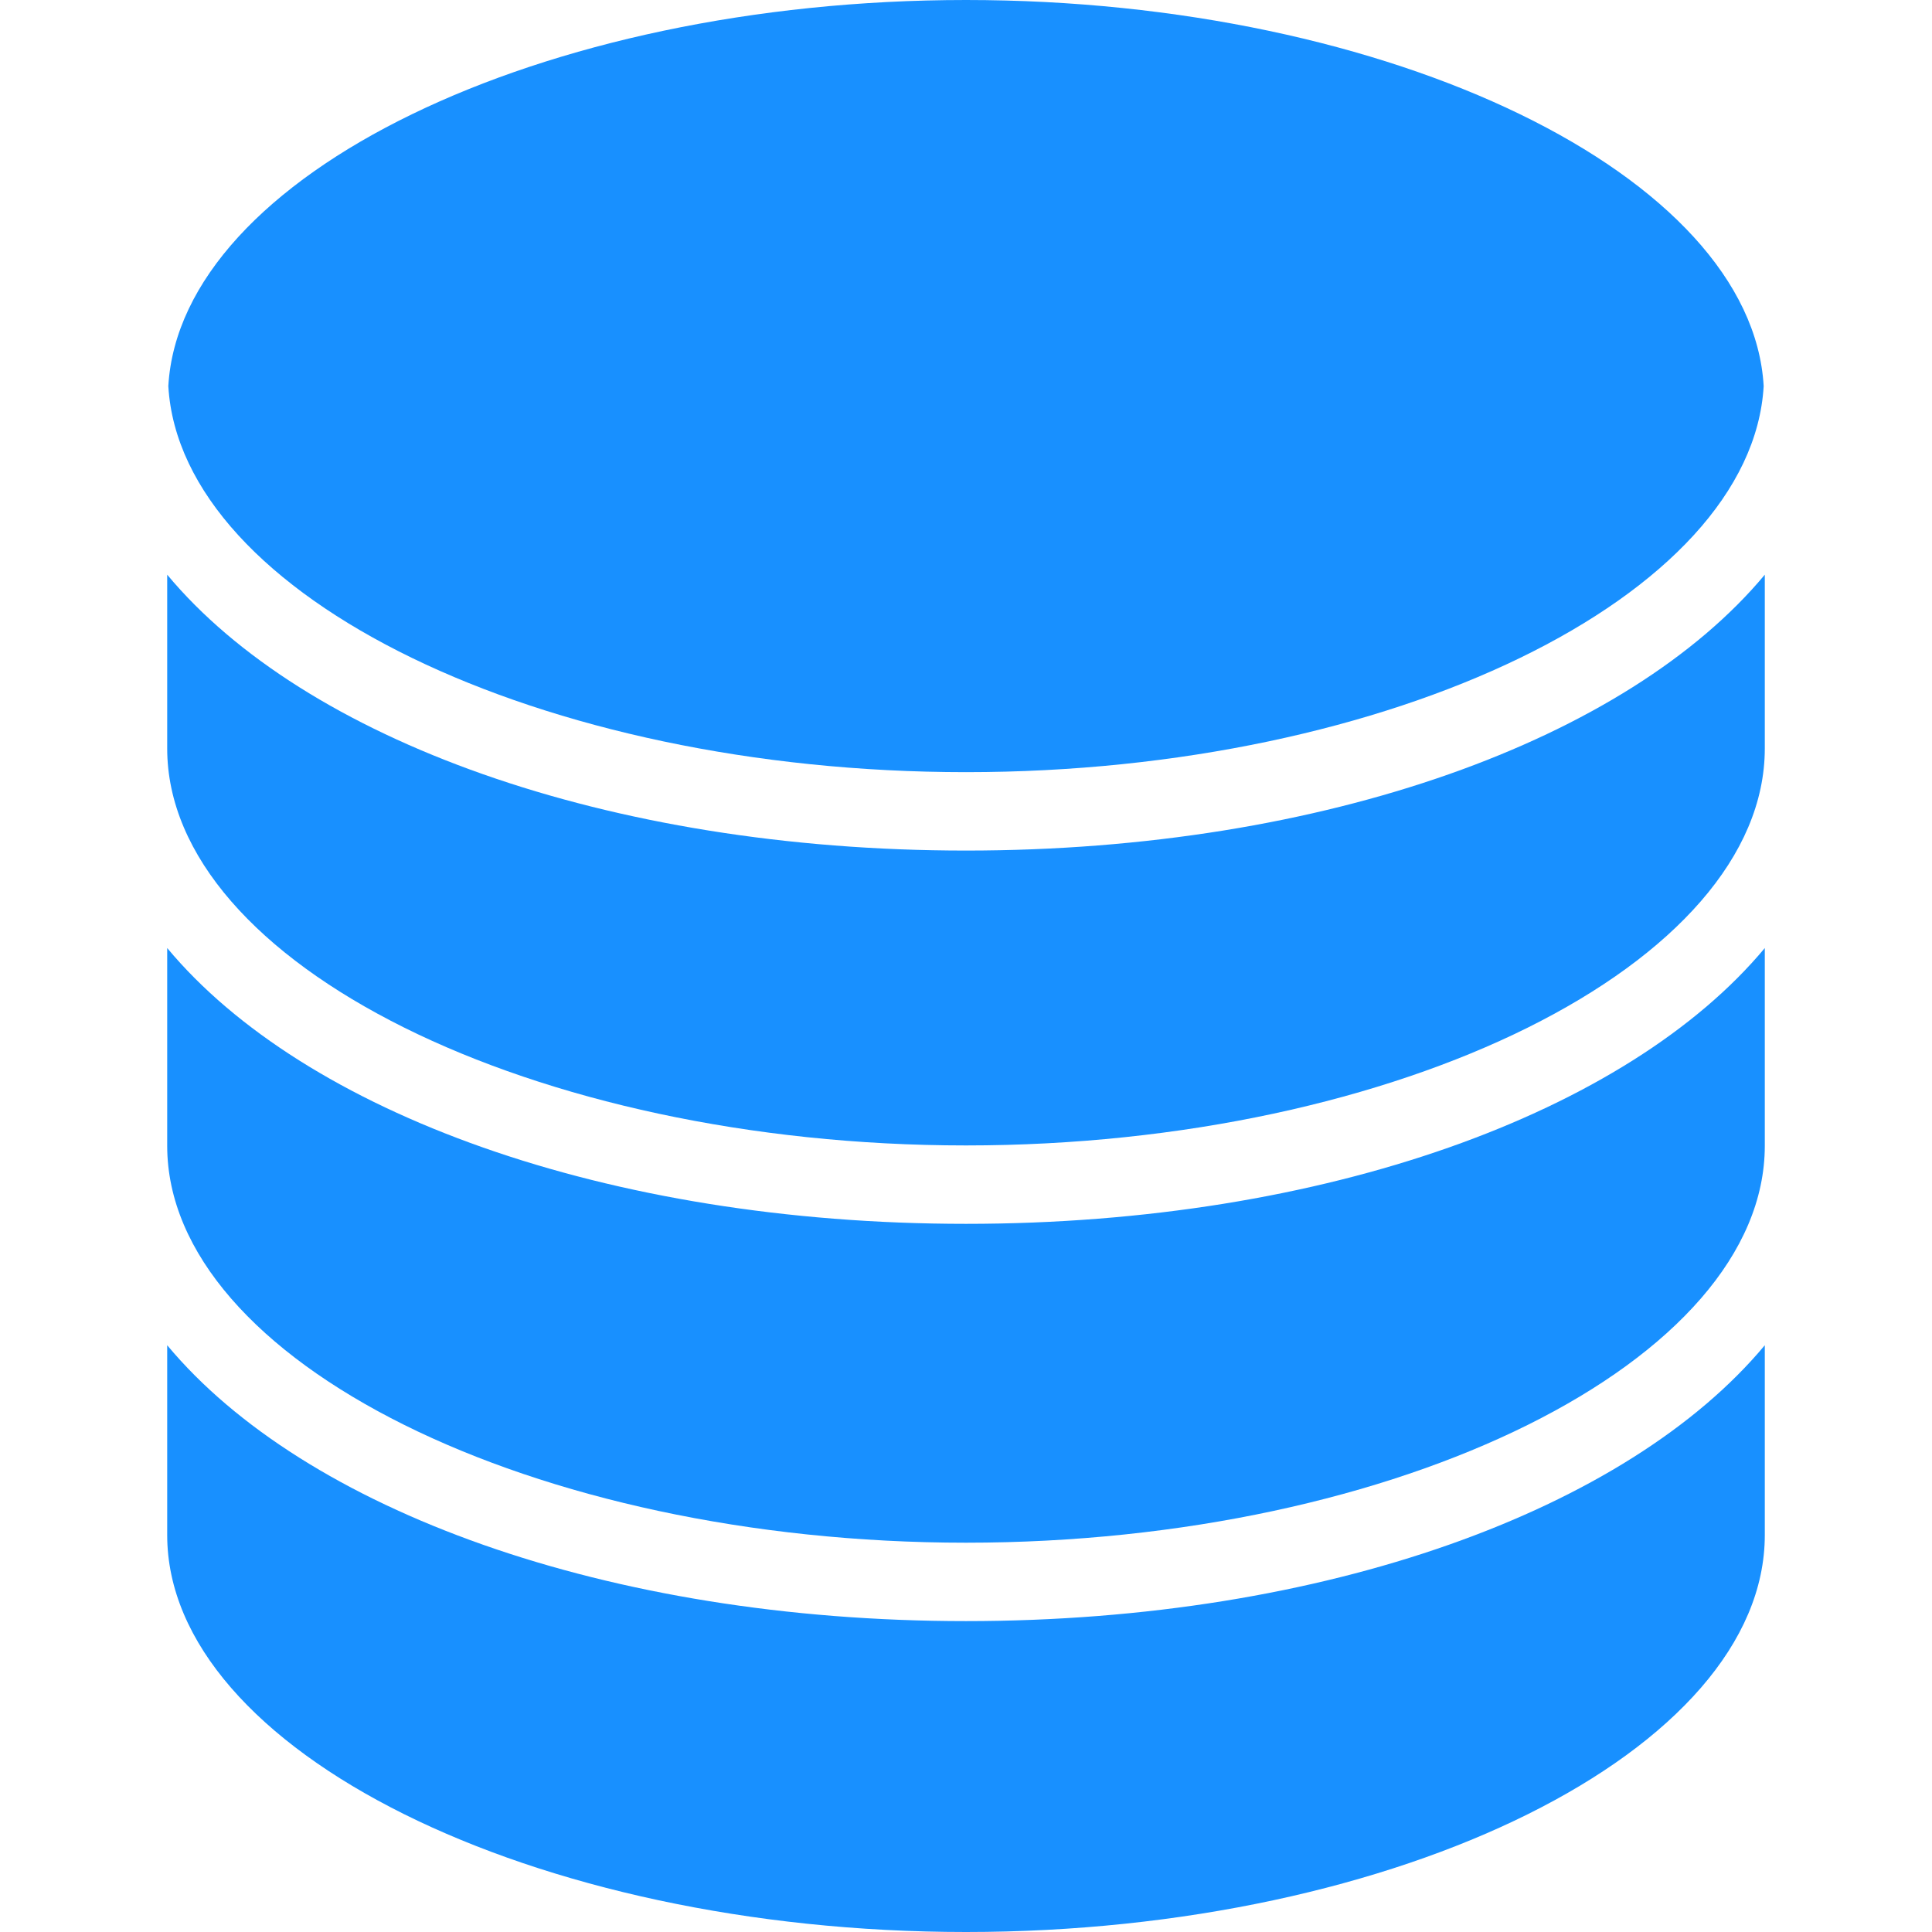 <svg width="24" height="24" viewBox="0 0 24 24" fill="none" xmlns="http://www.w3.org/2000/svg">
<path d="M12 0C17.287 0 21.758 2.183 21.909 4.796C21.758 7.409 17.287 9.592 12 9.592C6.713 9.592 2.242 7.409 2.091 4.796C2.242 2.183 6.713 0 12 0Z" fill="#1890FF"/>
<path d="M21.923 19.069C21.923 21.742 17.379 24 12 24C6.621 24 2.077 21.742 2.077 19.069V16.711C3.775 18.75 7.533 20.138 12 20.138C16.467 20.138 20.224 18.75 21.923 16.711V19.069Z" fill="#1890FF"/>
<path d="M21.923 14.233C21.923 16.905 17.379 19.164 12 19.164C6.621 19.164 2.077 16.905 2.077 14.233V11.777C3.775 13.816 7.533 15.203 12 15.203C16.467 15.203 20.224 13.815 21.923 11.777V14.233Z" fill="#1890FF"/>
<path d="M21.923 9.297C21.923 11.97 17.379 14.229 12 14.229C6.621 14.229 2.077 11.97 2.077 9.297V7.139C3.775 9.179 7.533 10.566 12 10.566C16.467 10.566 20.224 9.179 21.923 7.139V9.297Z" fill="#1890FF"/>
</svg>
